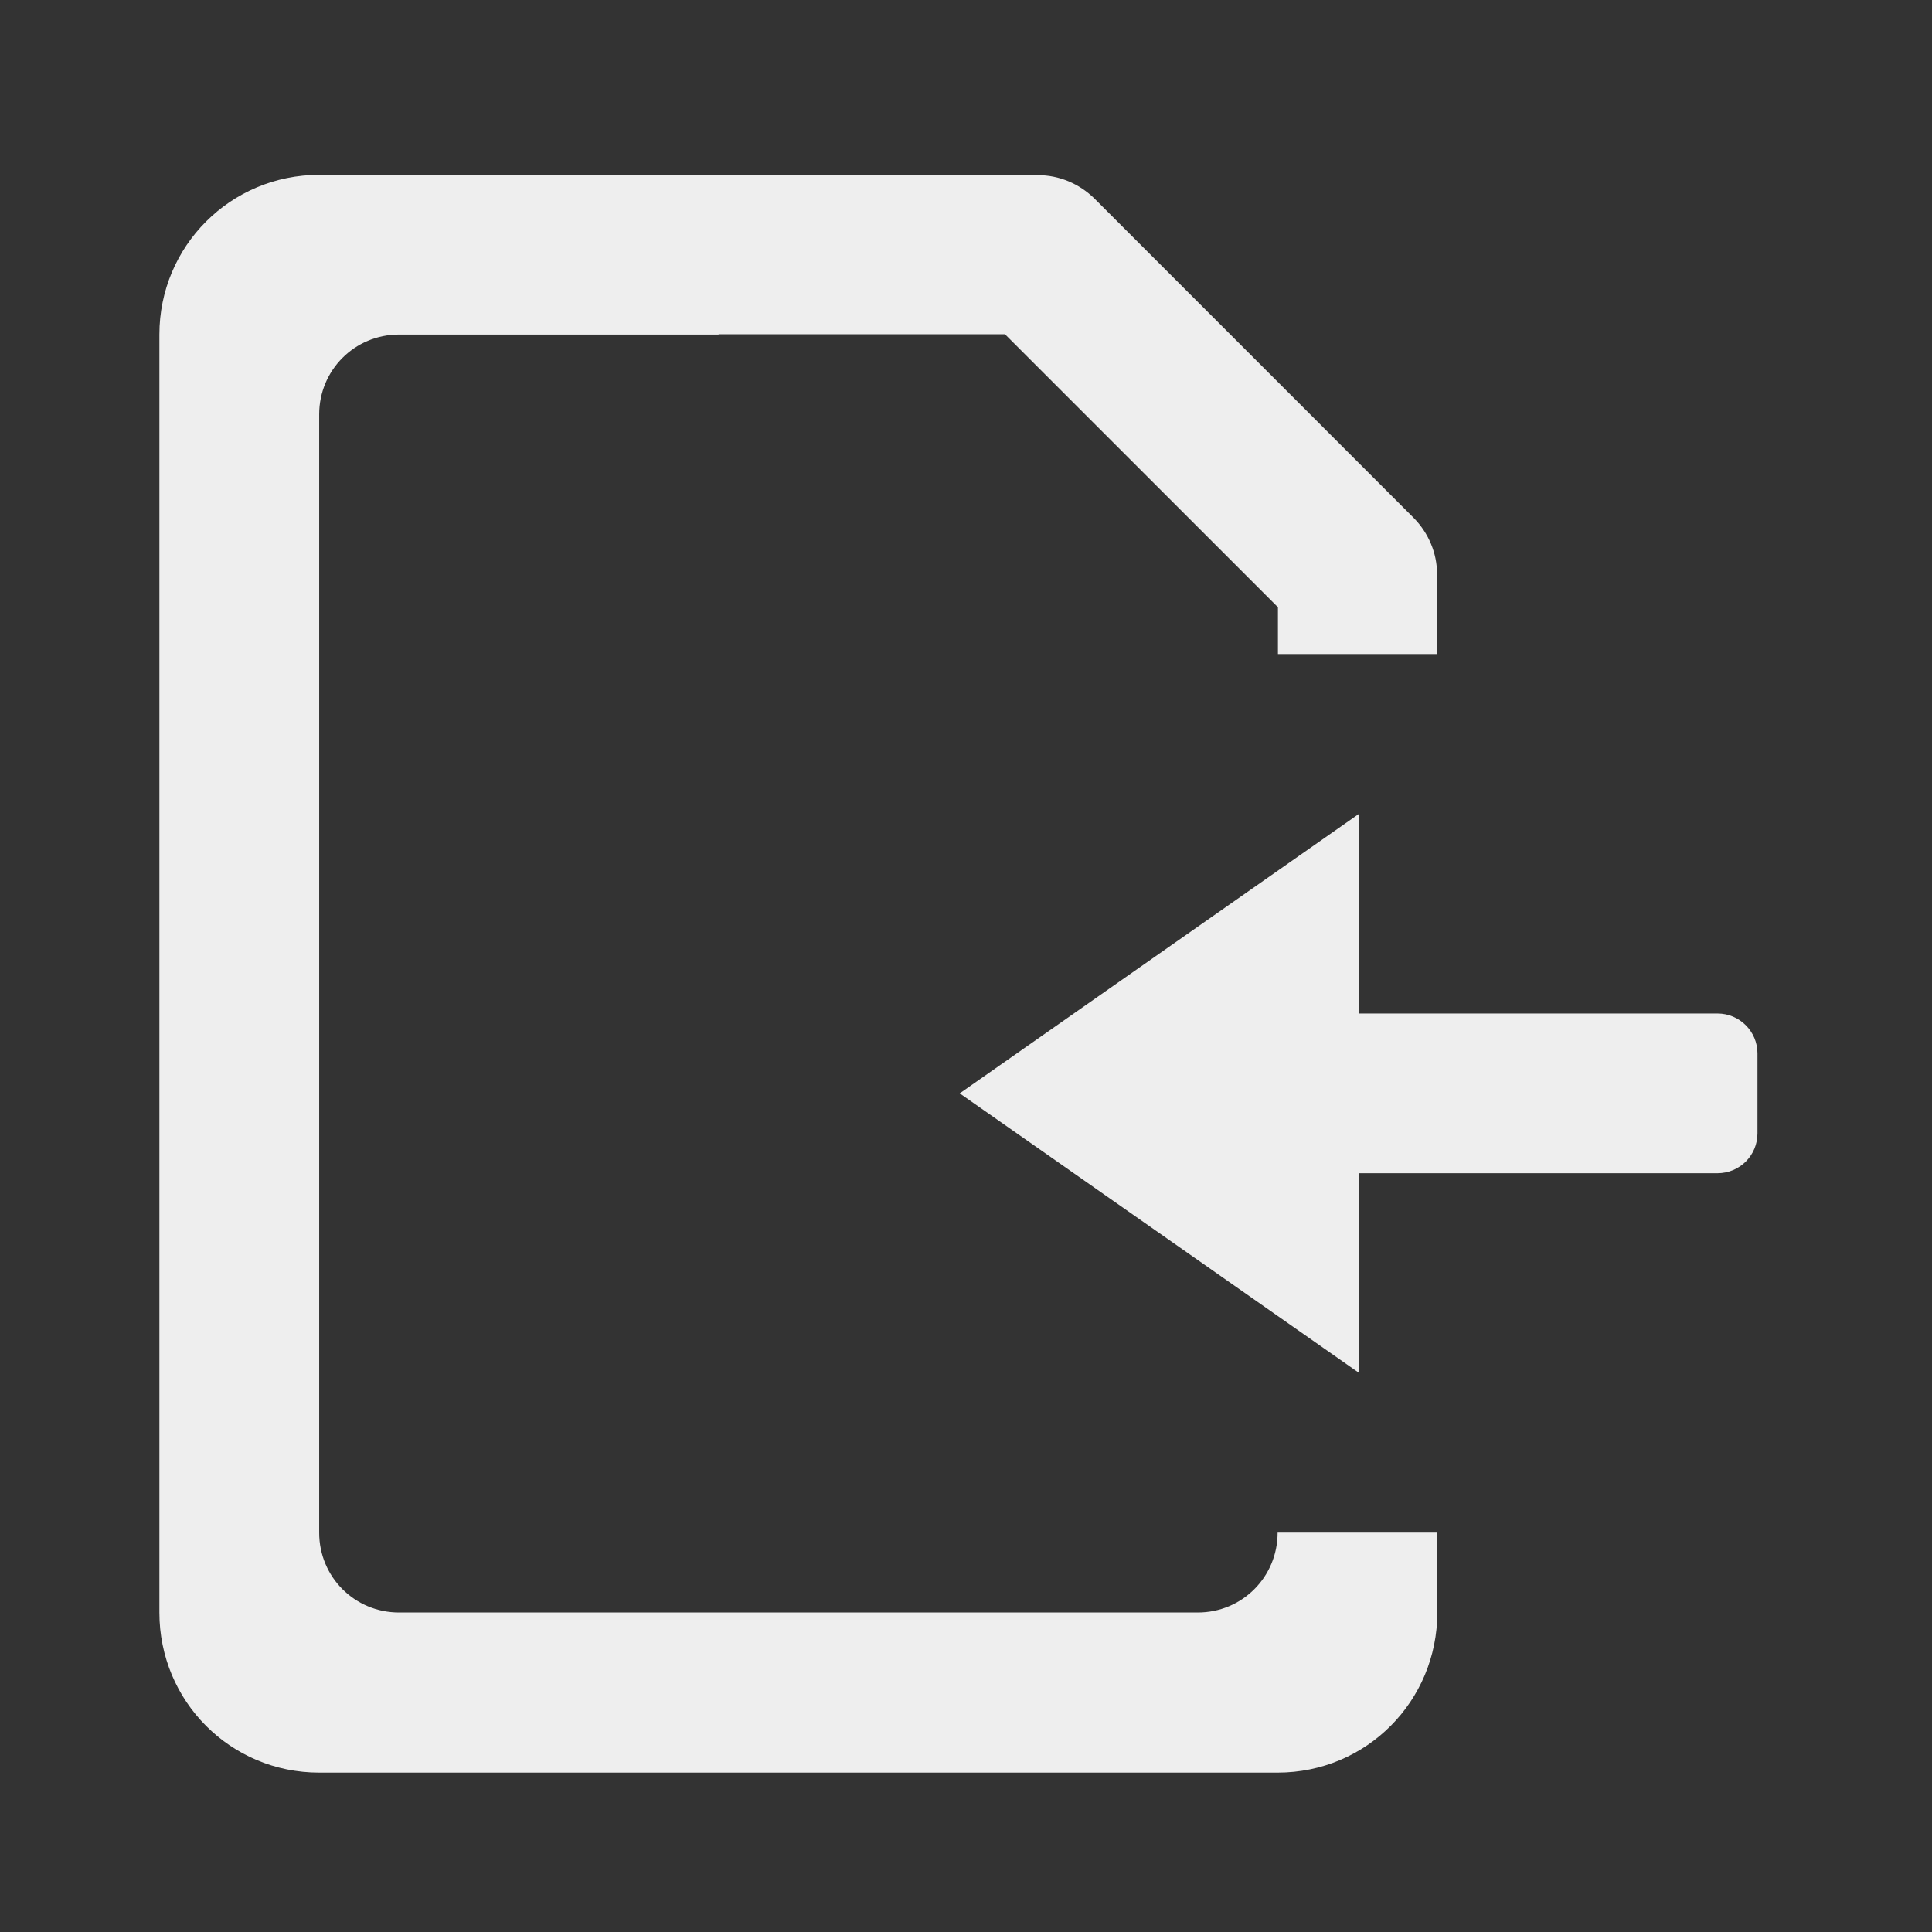 
<svg xmlns="http://www.w3.org/2000/svg" xmlns:xlink="http://www.w3.org/1999/xlink" width="24px" height="24px" viewBox="0 0 24 24" version="1.1">
<rect x="0" y="0" width="24" height="24" fill="#333333" stroke="none"/>
<g id="surface1">
     <defs>
  <style id="current-color-scheme" type="text/css">
   .ColorScheme-Text { color:#eeeeee; } .ColorScheme-Highlight { color:#424242; }
  </style>
 </defs>
<path style="fill:currentColor" class="ColorScheme-Text" d="M 3.965 2.172 C 2.863 2.172 1.98 3.059 1.98 4.156 L 1.98 20.031 C 1.98 21.133 2.863 22.02 3.965 22.02 L 15.871 22.02 C 16.973 22.02 17.855 21.133 17.855 20.031 L 17.855 19.039 L 15.871 19.039 C 15.871 19.59 15.43 20.031 14.879 20.031 L 4.957 20.031 C 4.406 20.031 3.965 19.59 3.965 19.039 L 3.965 5.148 C 3.965 4.598 4.406 4.156 4.957 4.156 L 8.926 4.156 L 8.926 4.152 L 12.484 4.152 L 15.875 7.543 L 15.875 8.125 L 17.852 8.125 L 17.852 7.133 C 17.852 6.871 17.746 6.621 17.562 6.434 L 13.594 2.465 C 13.406 2.281 13.156 2.176 12.895 2.176 L 8.926 2.176 L 8.926 2.172 Z M 3.965 2.172 "/>
     <defs>
  <style id="current-color-scheme" type="text/css">
   .ColorScheme-Text { color:#eeeeee; } .ColorScheme-Highlight { color:#424242; }
  </style>
 </defs>
<path style="fill:currentColor" class="ColorScheme-Text" d="M 16.387 12.59 L 16.387 14.574 L 21.336 14.574 C 21.609 14.574 21.832 14.355 21.832 14.078 L 21.832 13.086 C 21.832 12.812 21.609 12.59 21.336 12.59 Z M 16.387 12.59 "/>
     <defs>
  <style id="current-color-scheme" type="text/css">
   .ColorScheme-Text { color:#eeeeee; } .ColorScheme-Highlight { color:#424242; }
  </style>
 </defs>
<path style="fill:currentColor" class="ColorScheme-Text" d="M 16.883 17.055 L 16.883 10.109 L 11.922 13.582 Z M 16.883 17.055 "/>
</g>
</svg>
